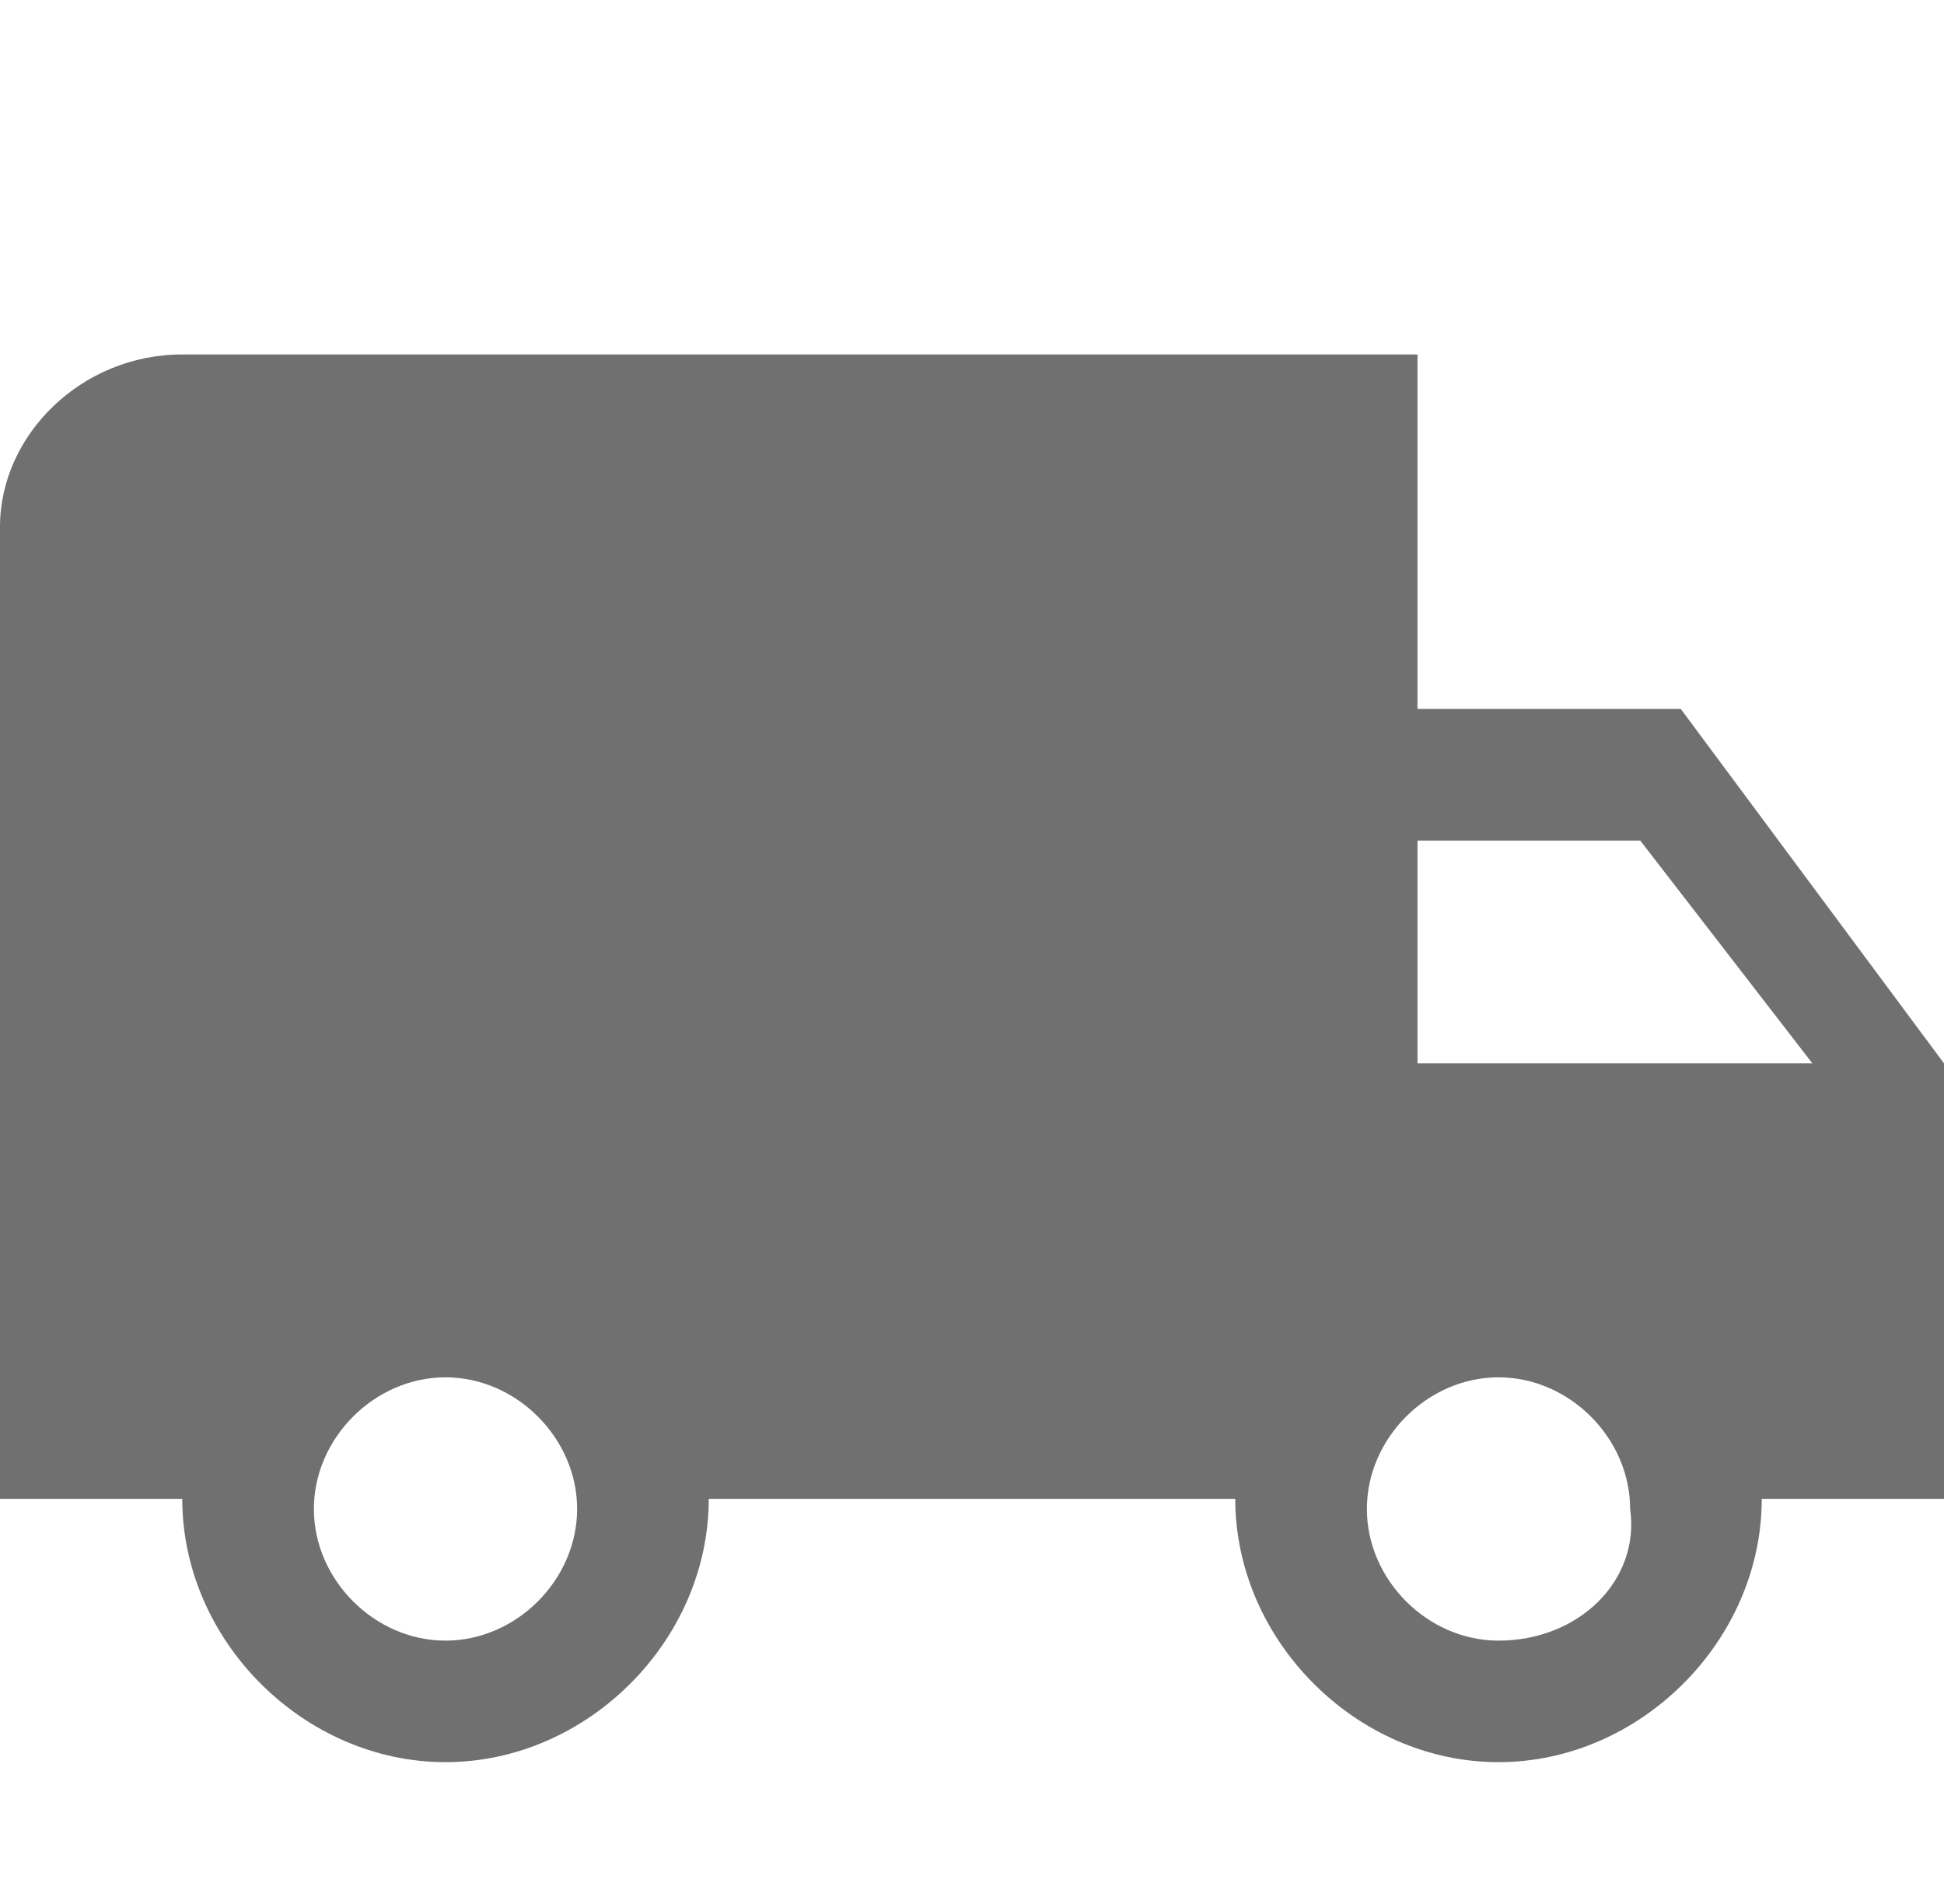 <?xml version="1.0" encoding="utf-8"?>
<!-- Generator: Adobe Illustrator 19.0.0, SVG Export Plug-In . SVG Version: 6.00 Build 0)  -->
<svg version="1.1" id="_015---Cream-Pot" xmlns="http://www.w3.org/2000/svg" xmlns:xlink="http://www.w3.org/1999/xlink" x="0px"
	 y="0px" viewBox="-228.6 90.5 19.2 18.8" style="enable-background:new -228.6 90.5 19.2 18.8;" xml:space="preserve">
<style type="text/css">
	.st0{fill:#707070;}
</style>
<g id="Group_2844">
	<path id="Path_7233" class="st0" d="M-212,97.5h-2.6V94h-12.2c-1,0-1.8,0.8-1.8,1.7c0,0,0,0,0,0l0,0v9.6h1.8c0,1.4,1.2,2.6,2.6,2.6
		s2.6-1.2,2.6-2.6c0,0,0,0,0,0h5.2c0,1.4,1.2,2.6,2.6,2.6c1.4,0,2.6-1.2,2.6-2.6h1.8V101L-212,97.5z M-224.2,106.7
		c-0.7,0-1.3-0.6-1.3-1.3c0-0.7,0.6-1.3,1.3-1.3s1.3,0.6,1.3,1.3c0,0,0,0,0,0C-222.9,106.1-223.5,106.7-224.2,106.7z M-213.8,106.7
		c-0.7,0-1.3-0.6-1.3-1.3c0-0.7,0.6-1.3,1.3-1.3c0.7,0,1.3,0.6,1.3,1.3c0,0,0,0,0,0C-212.4,106.1-213,106.7-213.8,106.7z
		 M-214.6,101v-2.2h2.2l1.7,2.2H-214.6z"/>
</g>
</svg>
